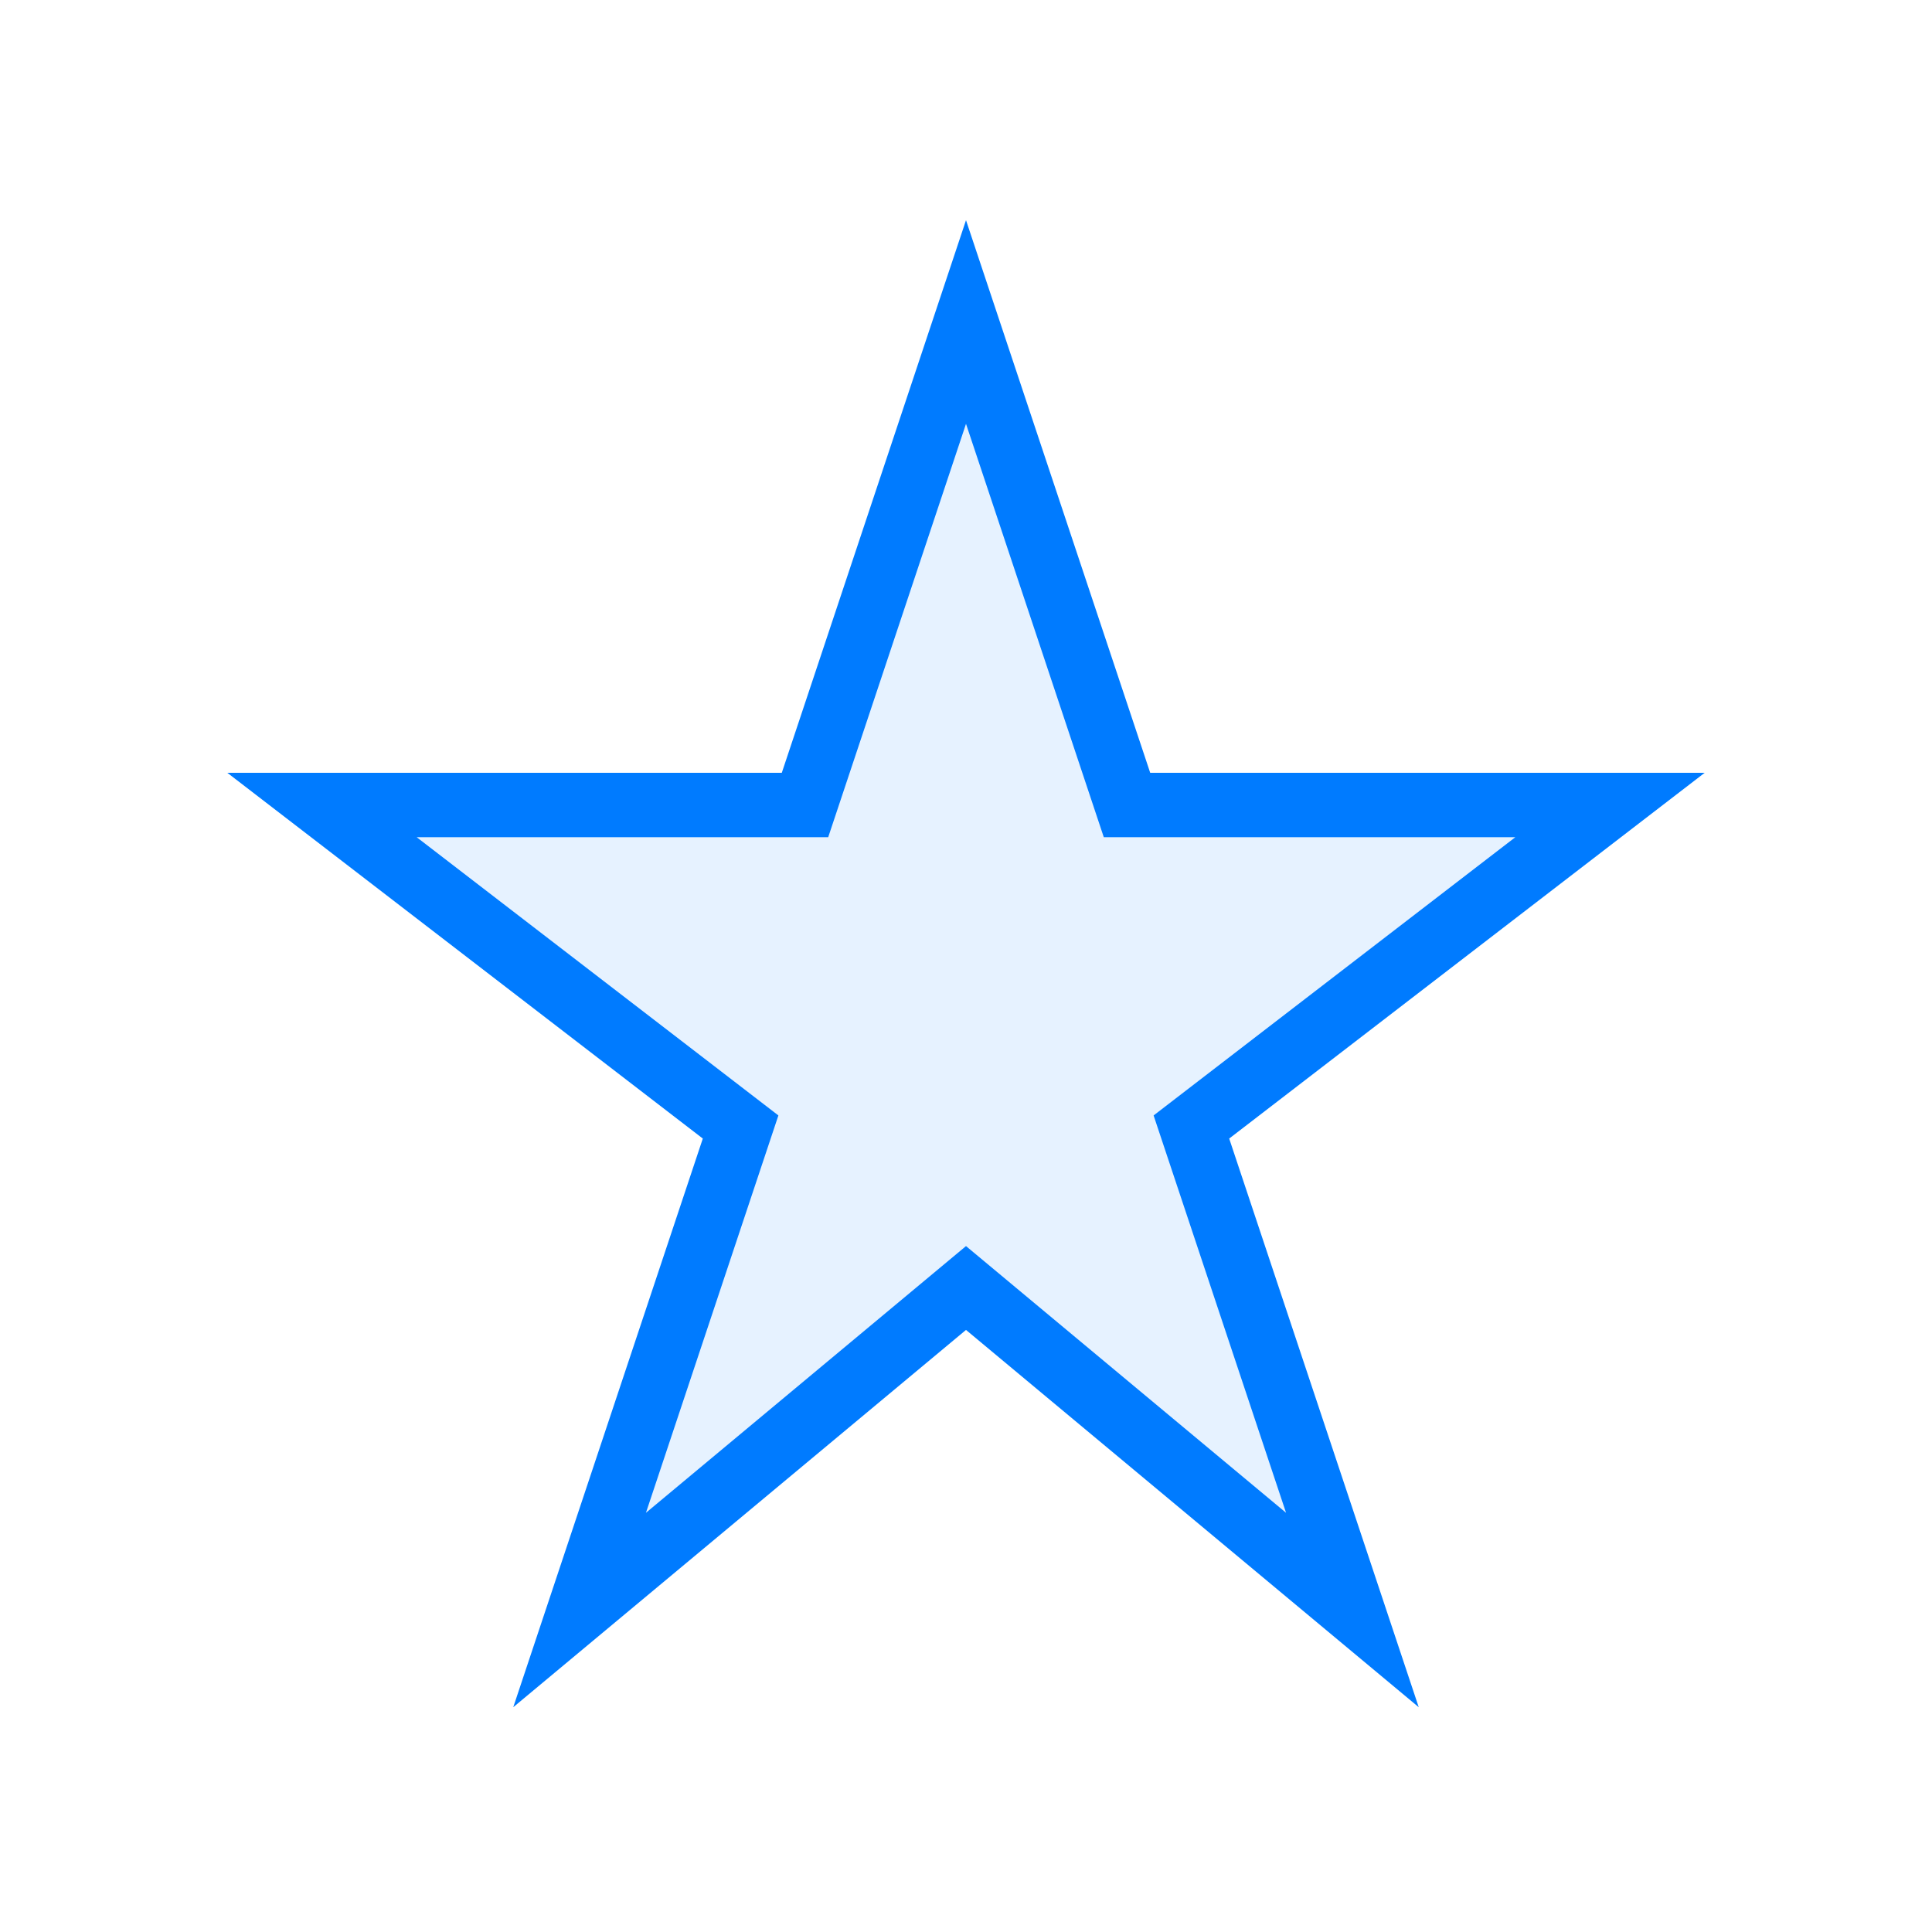 <?xml version="1.0" encoding="UTF-8"?>
<svg width="60" height="60" viewBox="0 0 60 60" fill="none" xmlns="http://www.w3.org/2000/svg">
  <path d="M30 10L35 25H50L37 35L42 50L30 40L18 50L23 35L10 25H25L30 10Z" stroke="#007bff" stroke-width="2" fill="#007bff" fill-opacity="0.1"/>
</svg> 